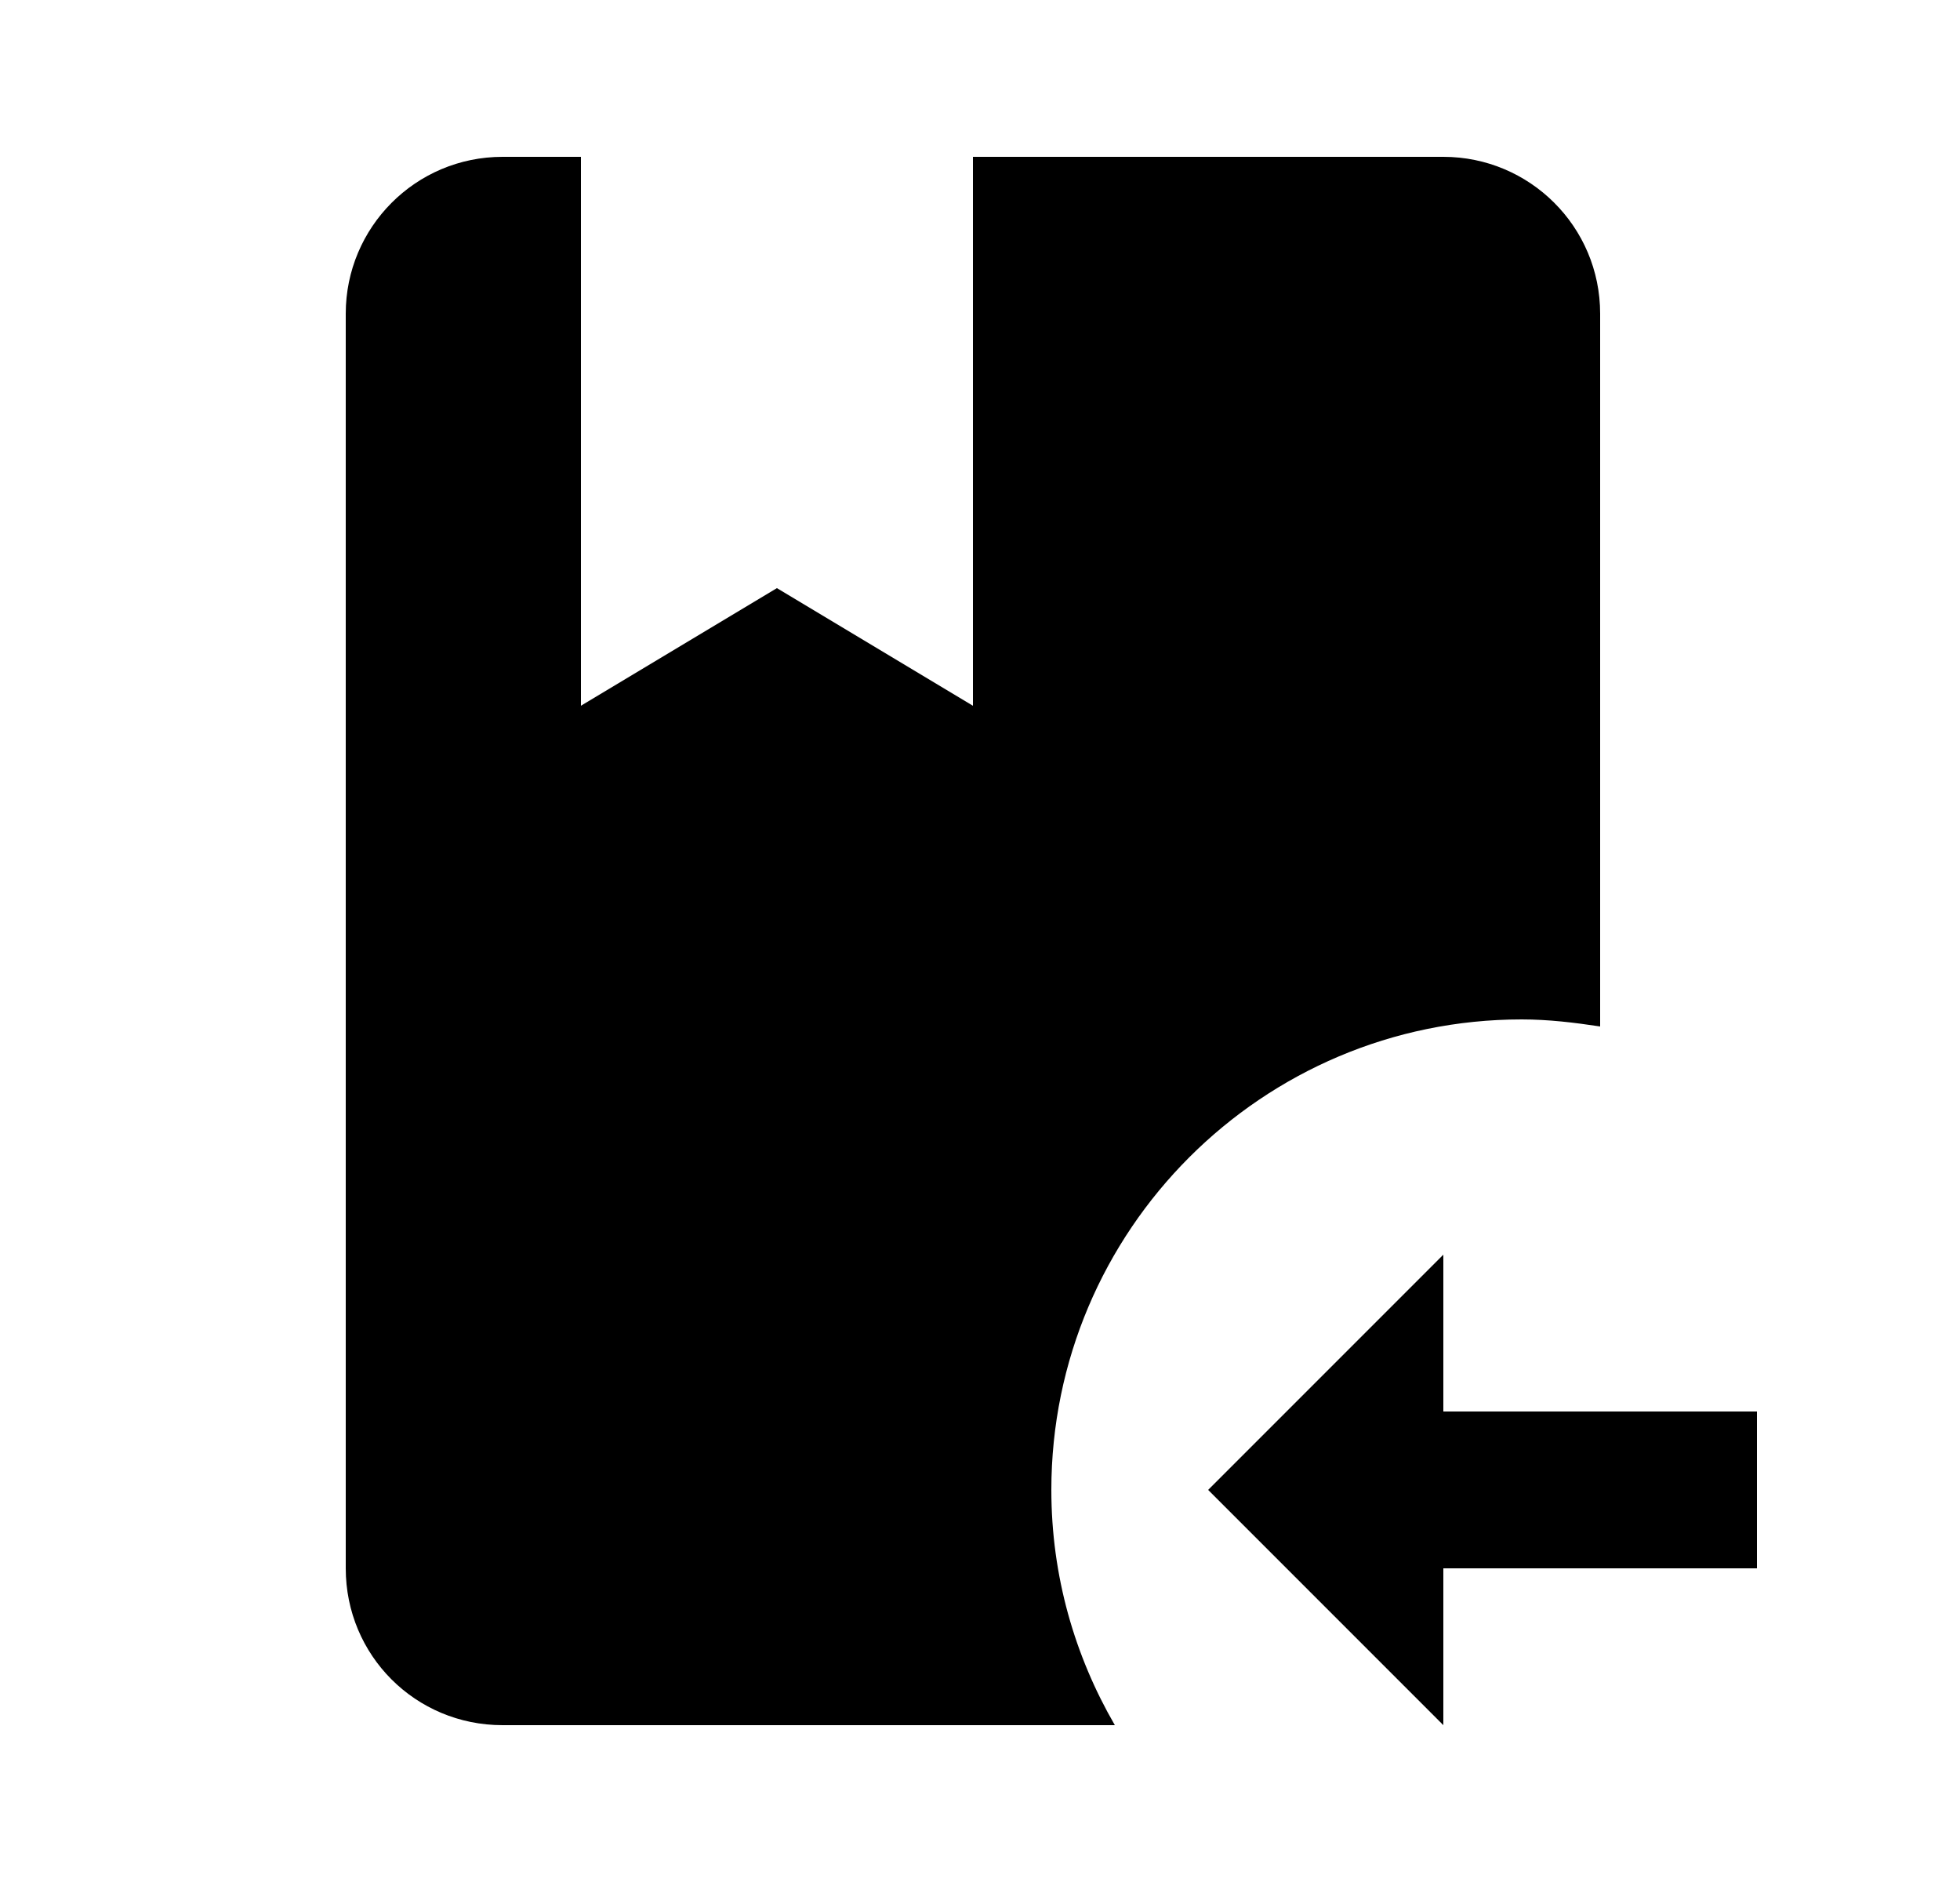 <svg width="25" height="24" viewBox="0 0 25 24" fill="none" xmlns="http://www.w3.org/2000/svg">
<g id="223">
<path id="Vector" d="M13.41 19C13.41 20.1 13.71 21.12 14.22 22H6.41C5.3 22 4.41 21.11 4.41 20V4C4.41 2.9 5.3 2 6.41 2H7.41V9L9.91 7.5L12.41 9V2H18.41C19.51 2 20.41 2.89 20.41 4V13.09C20.08 13.04 19.75 13 19.41 13C16.1 13 13.41 15.69 13.41 19ZM18.41 18V16L15.41 19L18.41 22V20H22.41V18H18.41Z" fill="black"/>
</g>
</svg>
